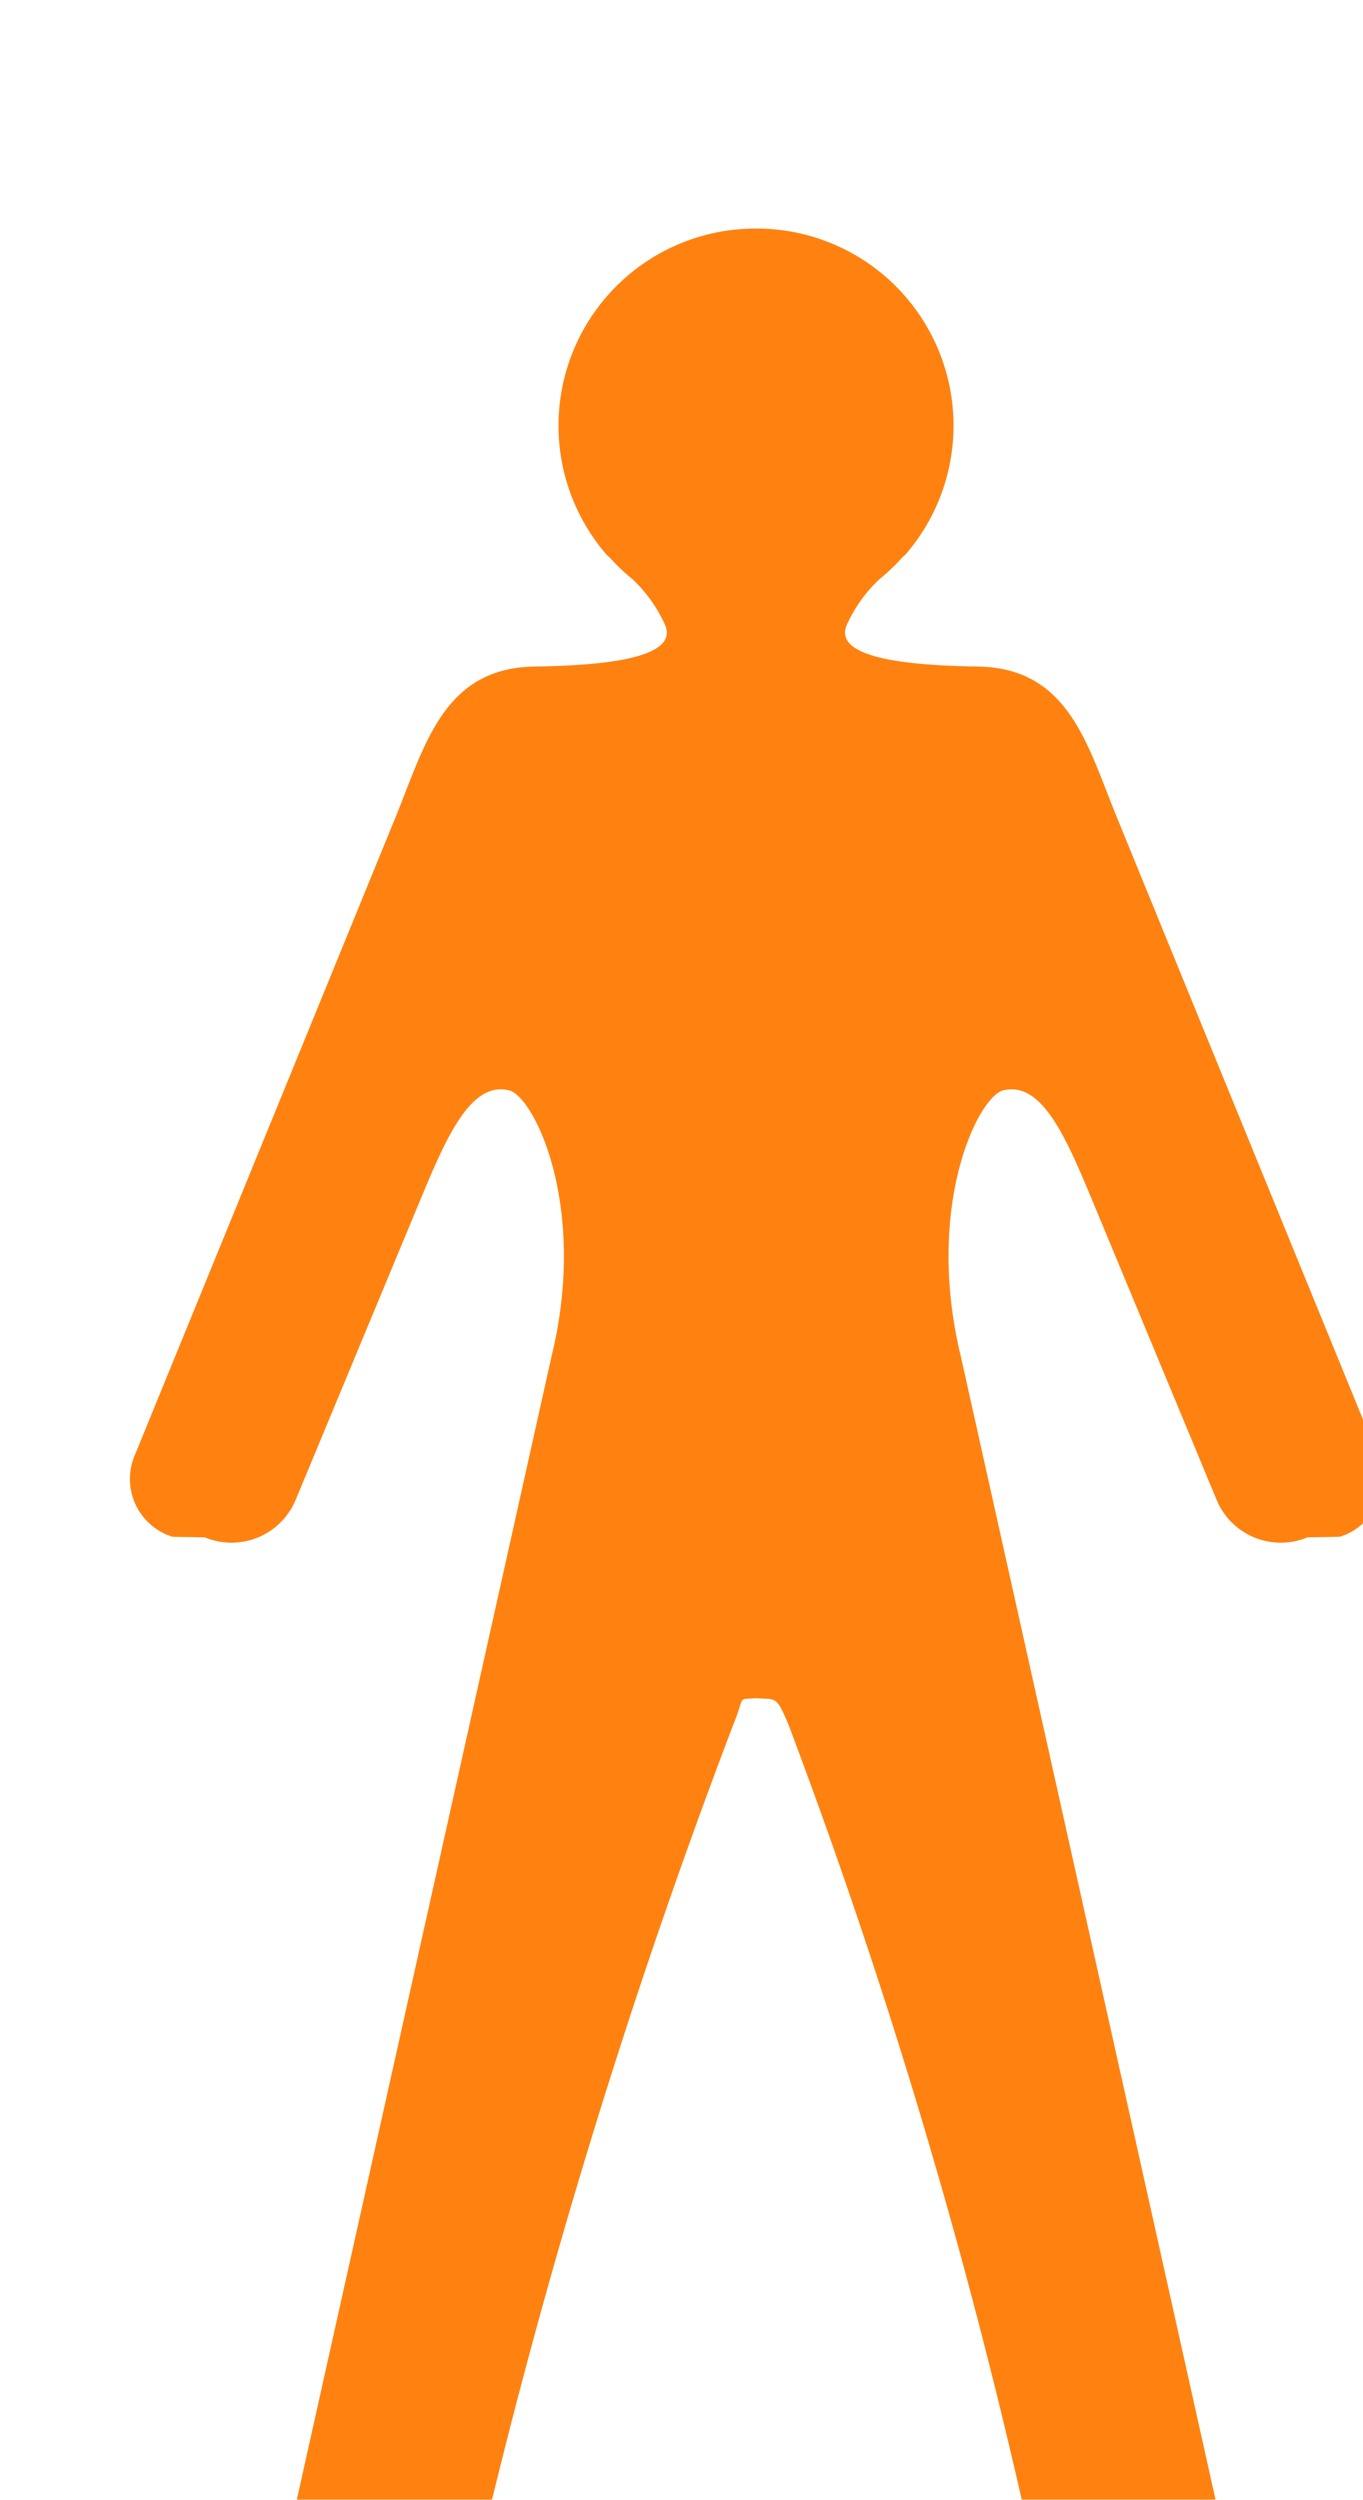 <svg xmlns="http://www.w3.org/2000/svg" width="15.531" height="28.469"><defs><filter id="a" x="882.469" y="219.531" width="15.531" height="28.469" filterUnits="userSpaceOnUse"><feOffset result="offset" dx=".5" dy=".866" in="SourceAlpha"/><feGaussianBlur result="blur"/><feFlood result="flood" flood-color="#fff"/><feComposite result="composite" operator="in" in2="blur"/><feBlend result="blend" in="SourceGraphic"/><feGaussianBlur result="blur-2" stdDeviation="1.414" in="SourceAlpha"/><feFlood result="flood-2" flood-opacity=".24"/><feComposite result="composite-2" operator="out" in2="blur-2"/><feOffset result="offset-2" dx="1" dy="1.732"/><feComposite result="composite-3" operator="in" in2="SourceAlpha"/><feBlend result="blend-2" mode="multiply" in2="blend"/></filter></defs><path data-name="Shape 10 copy 2" d="M896.234 234.435l-.366.006a.792.792 0 01-1.036-.427l-1.371-3.3c-.324-.778-.6-1.472-1.059-1.364-.287.068-.9 1.32-.485 3.029l2.978 13.359a.735.735 0 01-.4.961l-.429.006a1.115 1.115 0 01-1.255-.4 67.464 67.464 0 00-2.856-9.727c-.143-.342-.143-.287-.37-.305-.226.018-.12-.037-.262.305a74.65 74.65 0 00-2.963 9.727 1.116 1.116 0 01-1.255.4l-.429-.006a.735.735 0 01-.4-.961l2.978-13.359c.417-1.709-.2-2.961-.486-3.029-.456-.108-.735.586-1.058 1.364l-1.372 3.3a.792.792 0 01-1.036.427l-.366-.006a.689.689 0 01-.427-.939l2.963-7.246c.341-.833.549-1.71 1.589-1.726.82-.012 1.616-.1 1.494-.456a1.642 1.642 0 00-.363-.524l-.015-.014a2.195 2.195 0 01-.257-.244l-.025-.023-.012-.01a2.245 2.245 0 011.7-3.717 2.244 2.244 0 011.7 3.717l-.013.01-.024.023a2.195 2.195 0 01-.257.244l-.015.014a1.646 1.646 0 00-.364.524c-.121.355.675.444 1.5.456 1.04.016 1.248.893 1.589 1.726l2.963 7.246a.689.689 0 01-.428.939z" transform="translate(-882.469 -219.531)" fill="#ff8210" fill-rule="evenodd" filter="url(#a)"/></svg>